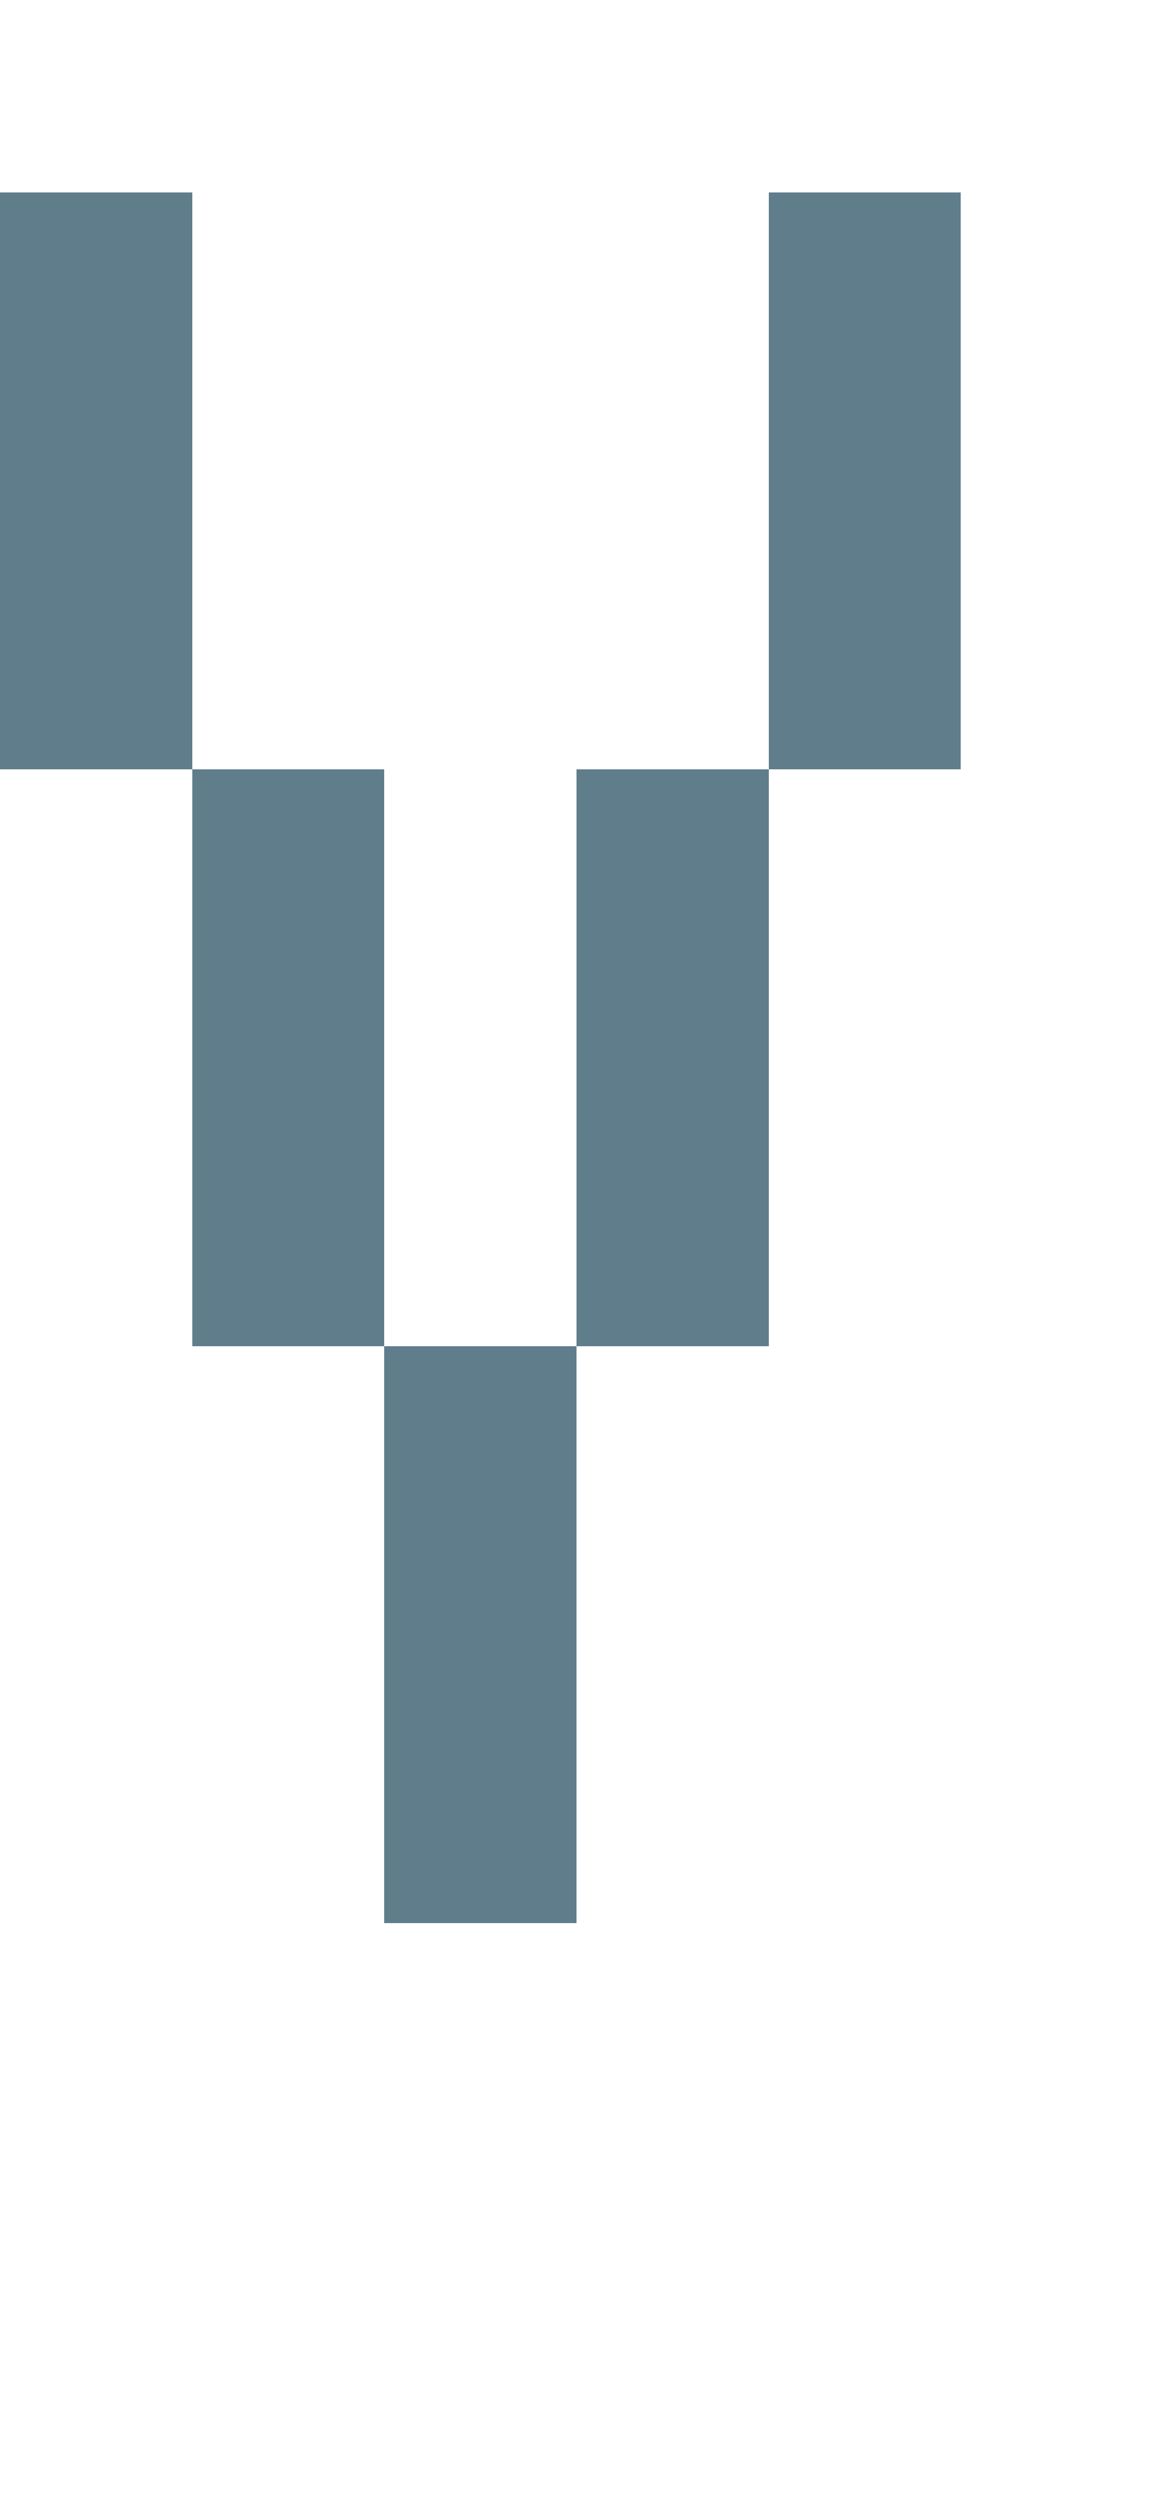 <svg version="1.1" xmlns="http://www.w3.org/2000/svg" xmlns:xlink="http://www.w3.org/1999/xlink" shape-rendering="crispEdges" width="6" height="13" viewBox="0 0 6 13"><g><path fill="rgba(96,125,139,1.00)" d="M0,1h1v3h-1ZM4,1h1v3h-1ZM1,4h1v3h-1ZM3,4h1v3h-1ZM2,7h1v2h-1ZM2,9h1v1h-1Z"></path></g></svg>